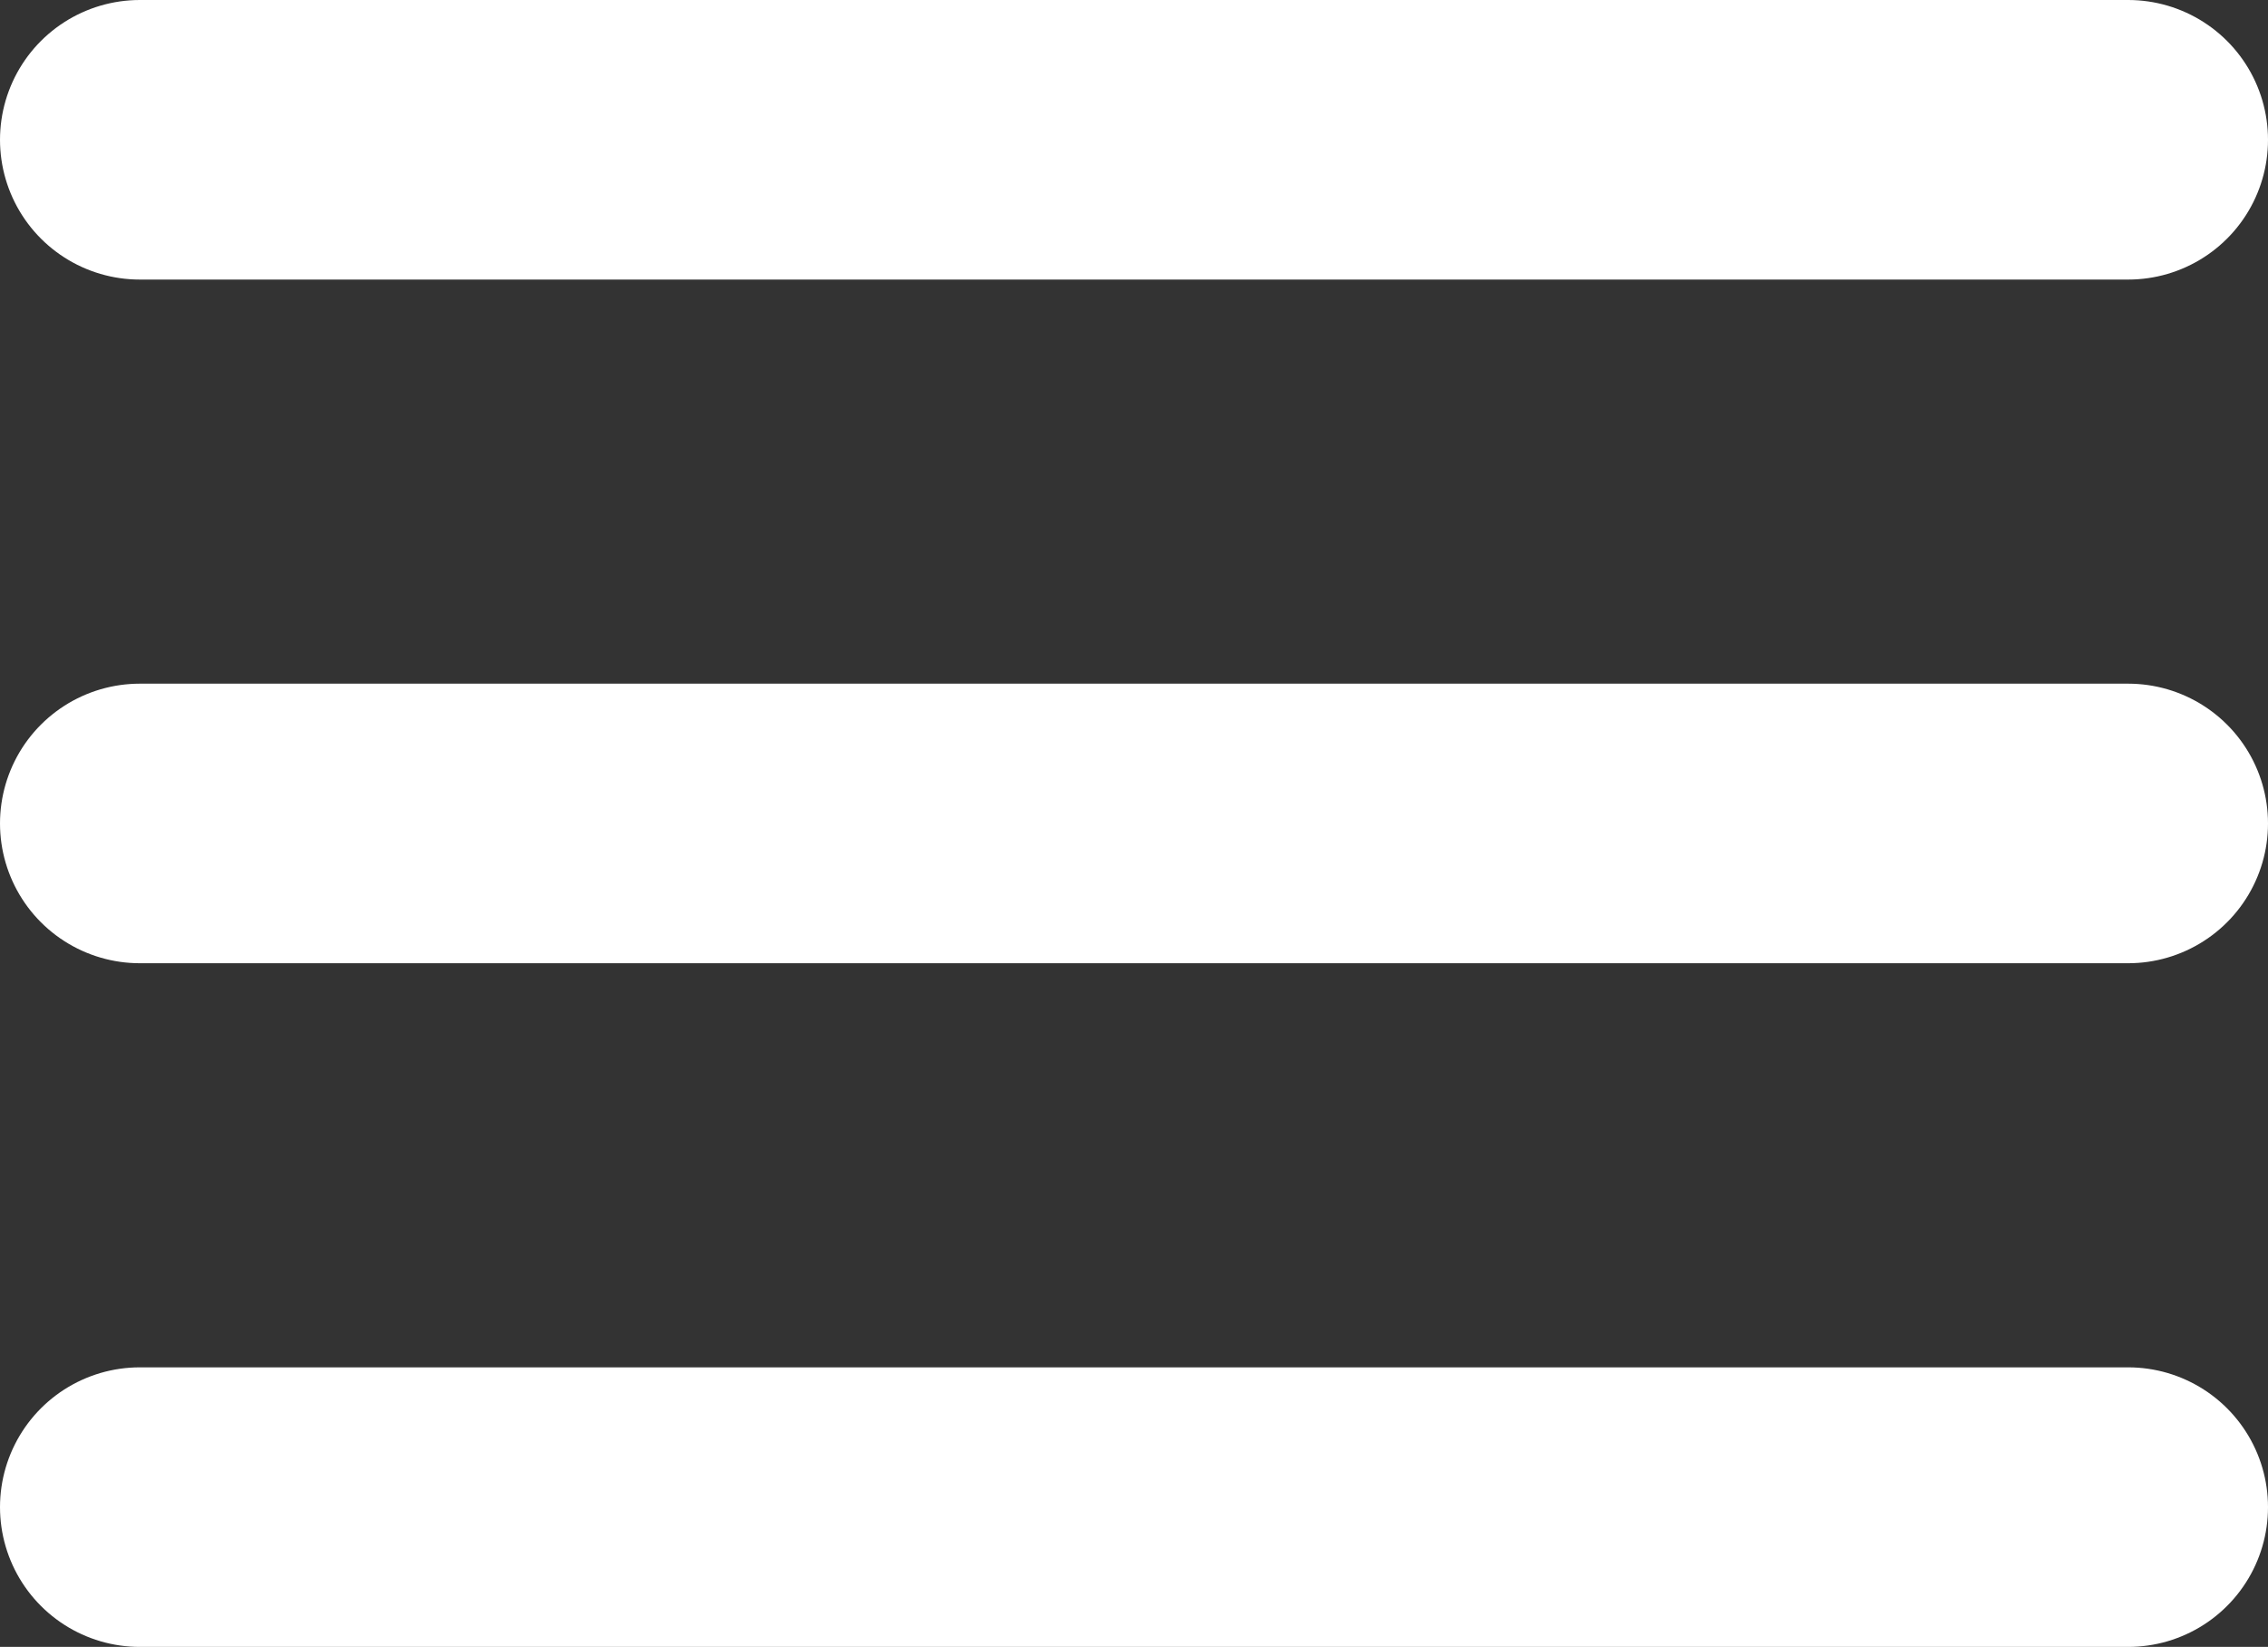 <svg xmlns="http://www.w3.org/2000/svg" width="48.662" height="35.346" viewBox="0 0 48.662 35.346">
  <rect x="0" y="0" width="48.662" height="35.346" fill="#333333" stroke="none"/>
  <g id="menu_burger" transform="translate(3 3)">
    <line id="Línea_275" data-name="Línea 275" x2="42.662" fill="none" stroke="#fff" stroke-linecap="round" stroke-width="6"/>
    <line id="Línea_276" data-name="Línea 276" x2="42.662" transform="translate(0 14.673)" fill="none" stroke="#fff" stroke-linecap="round" stroke-width="6"/>
    <line id="Línea_277" data-name="Línea 277" x2="42.662" transform="translate(0 29.346)" fill="none" stroke="#fff" stroke-linecap="round" stroke-width="6"/>
  </g>
</svg>
